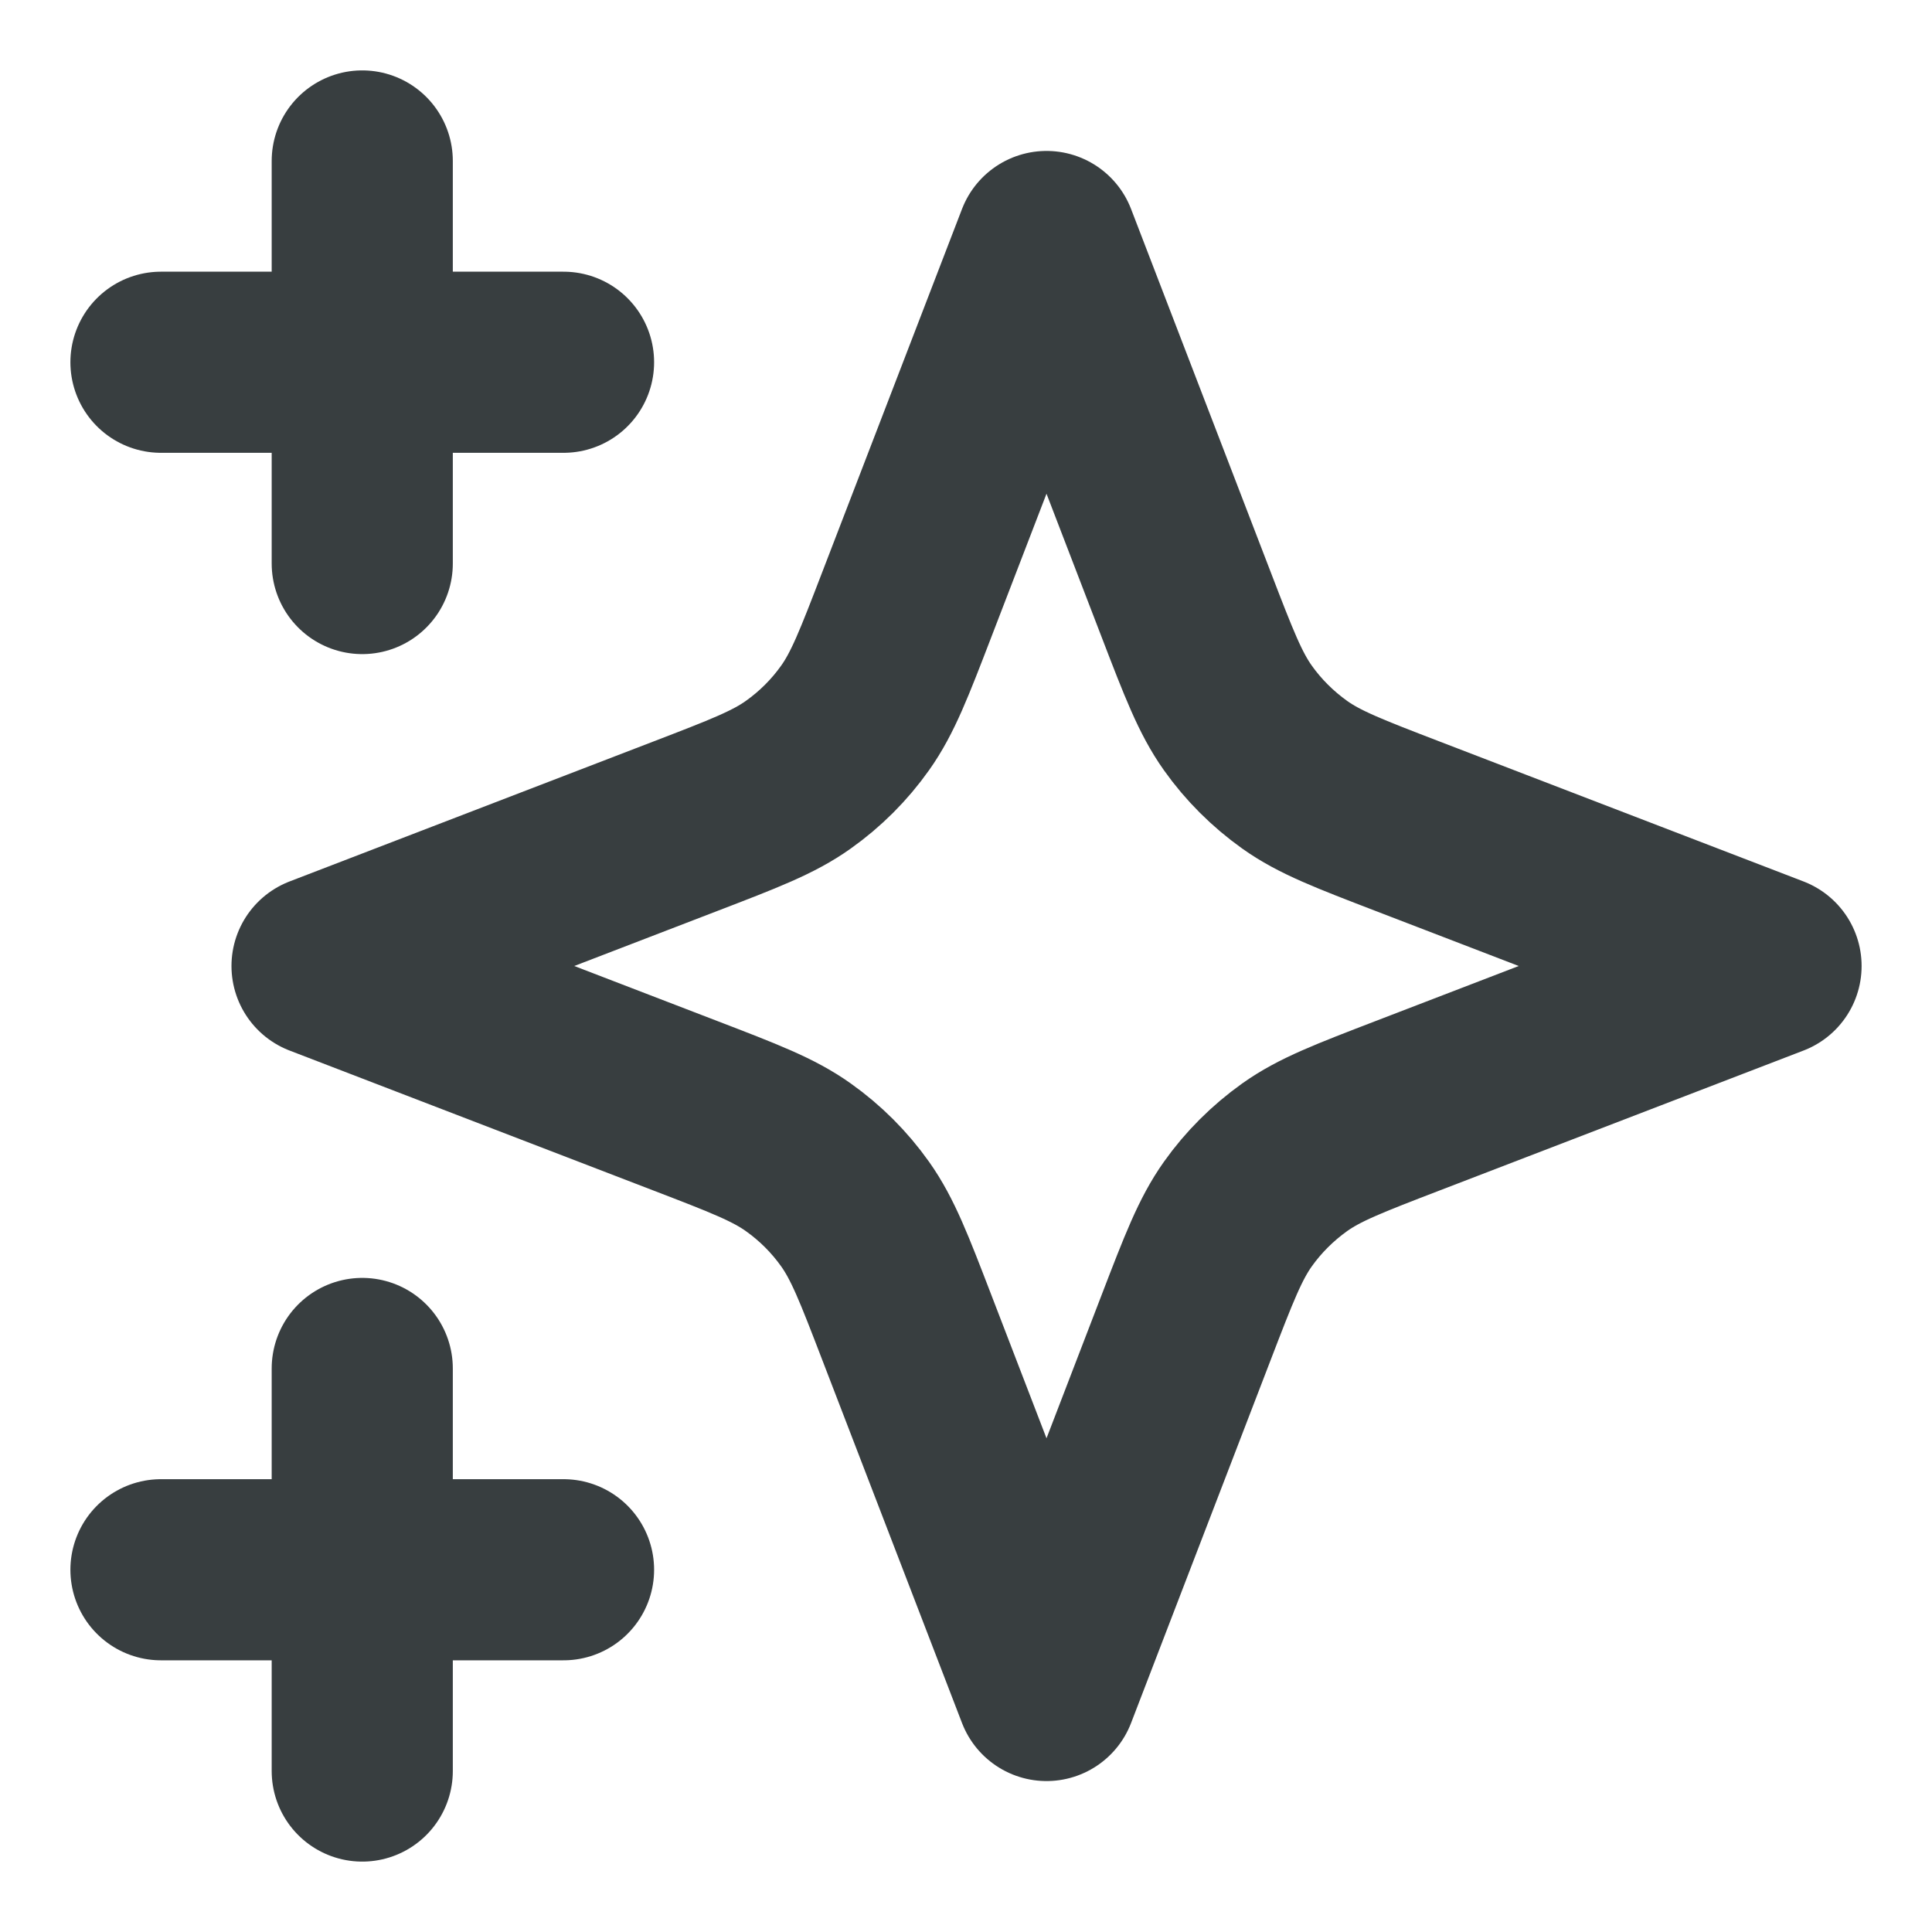 <svg width="16" height="16" viewBox="0 0 16 16" fill="none" xmlns="http://www.w3.org/2000/svg">
<path d="M3 14.667V11.333M3 4.667V1.333M1.333 3H4.667M1.333 13H4.667M8.667 2L7.51 5.006C7.322 5.495 7.228 5.739 7.082 5.945C6.953 6.127 6.794 6.286 6.611 6.416C6.406 6.562 6.161 6.656 5.672 6.844L2.667 8L5.672 9.156C6.161 9.344 6.406 9.438 6.611 9.584C6.794 9.714 6.953 9.873 7.082 10.055C7.228 10.261 7.322 10.505 7.51 10.994L8.667 14L9.823 10.994C10.011 10.505 10.105 10.261 10.251 10.055C10.38 9.873 10.54 9.714 10.722 9.584C10.927 9.438 11.172 9.344 11.661 9.156L14.667 8L11.661 6.844C11.172 6.656 10.927 6.562 10.722 6.416C10.54 6.286 10.38 6.127 10.251 5.945C10.105 5.739 10.011 5.495 9.823 5.006L8.667 2Z" stroke="#383E40" stroke-width="1.5" stroke-linecap="round" stroke-linejoin="round"/>
</svg>
